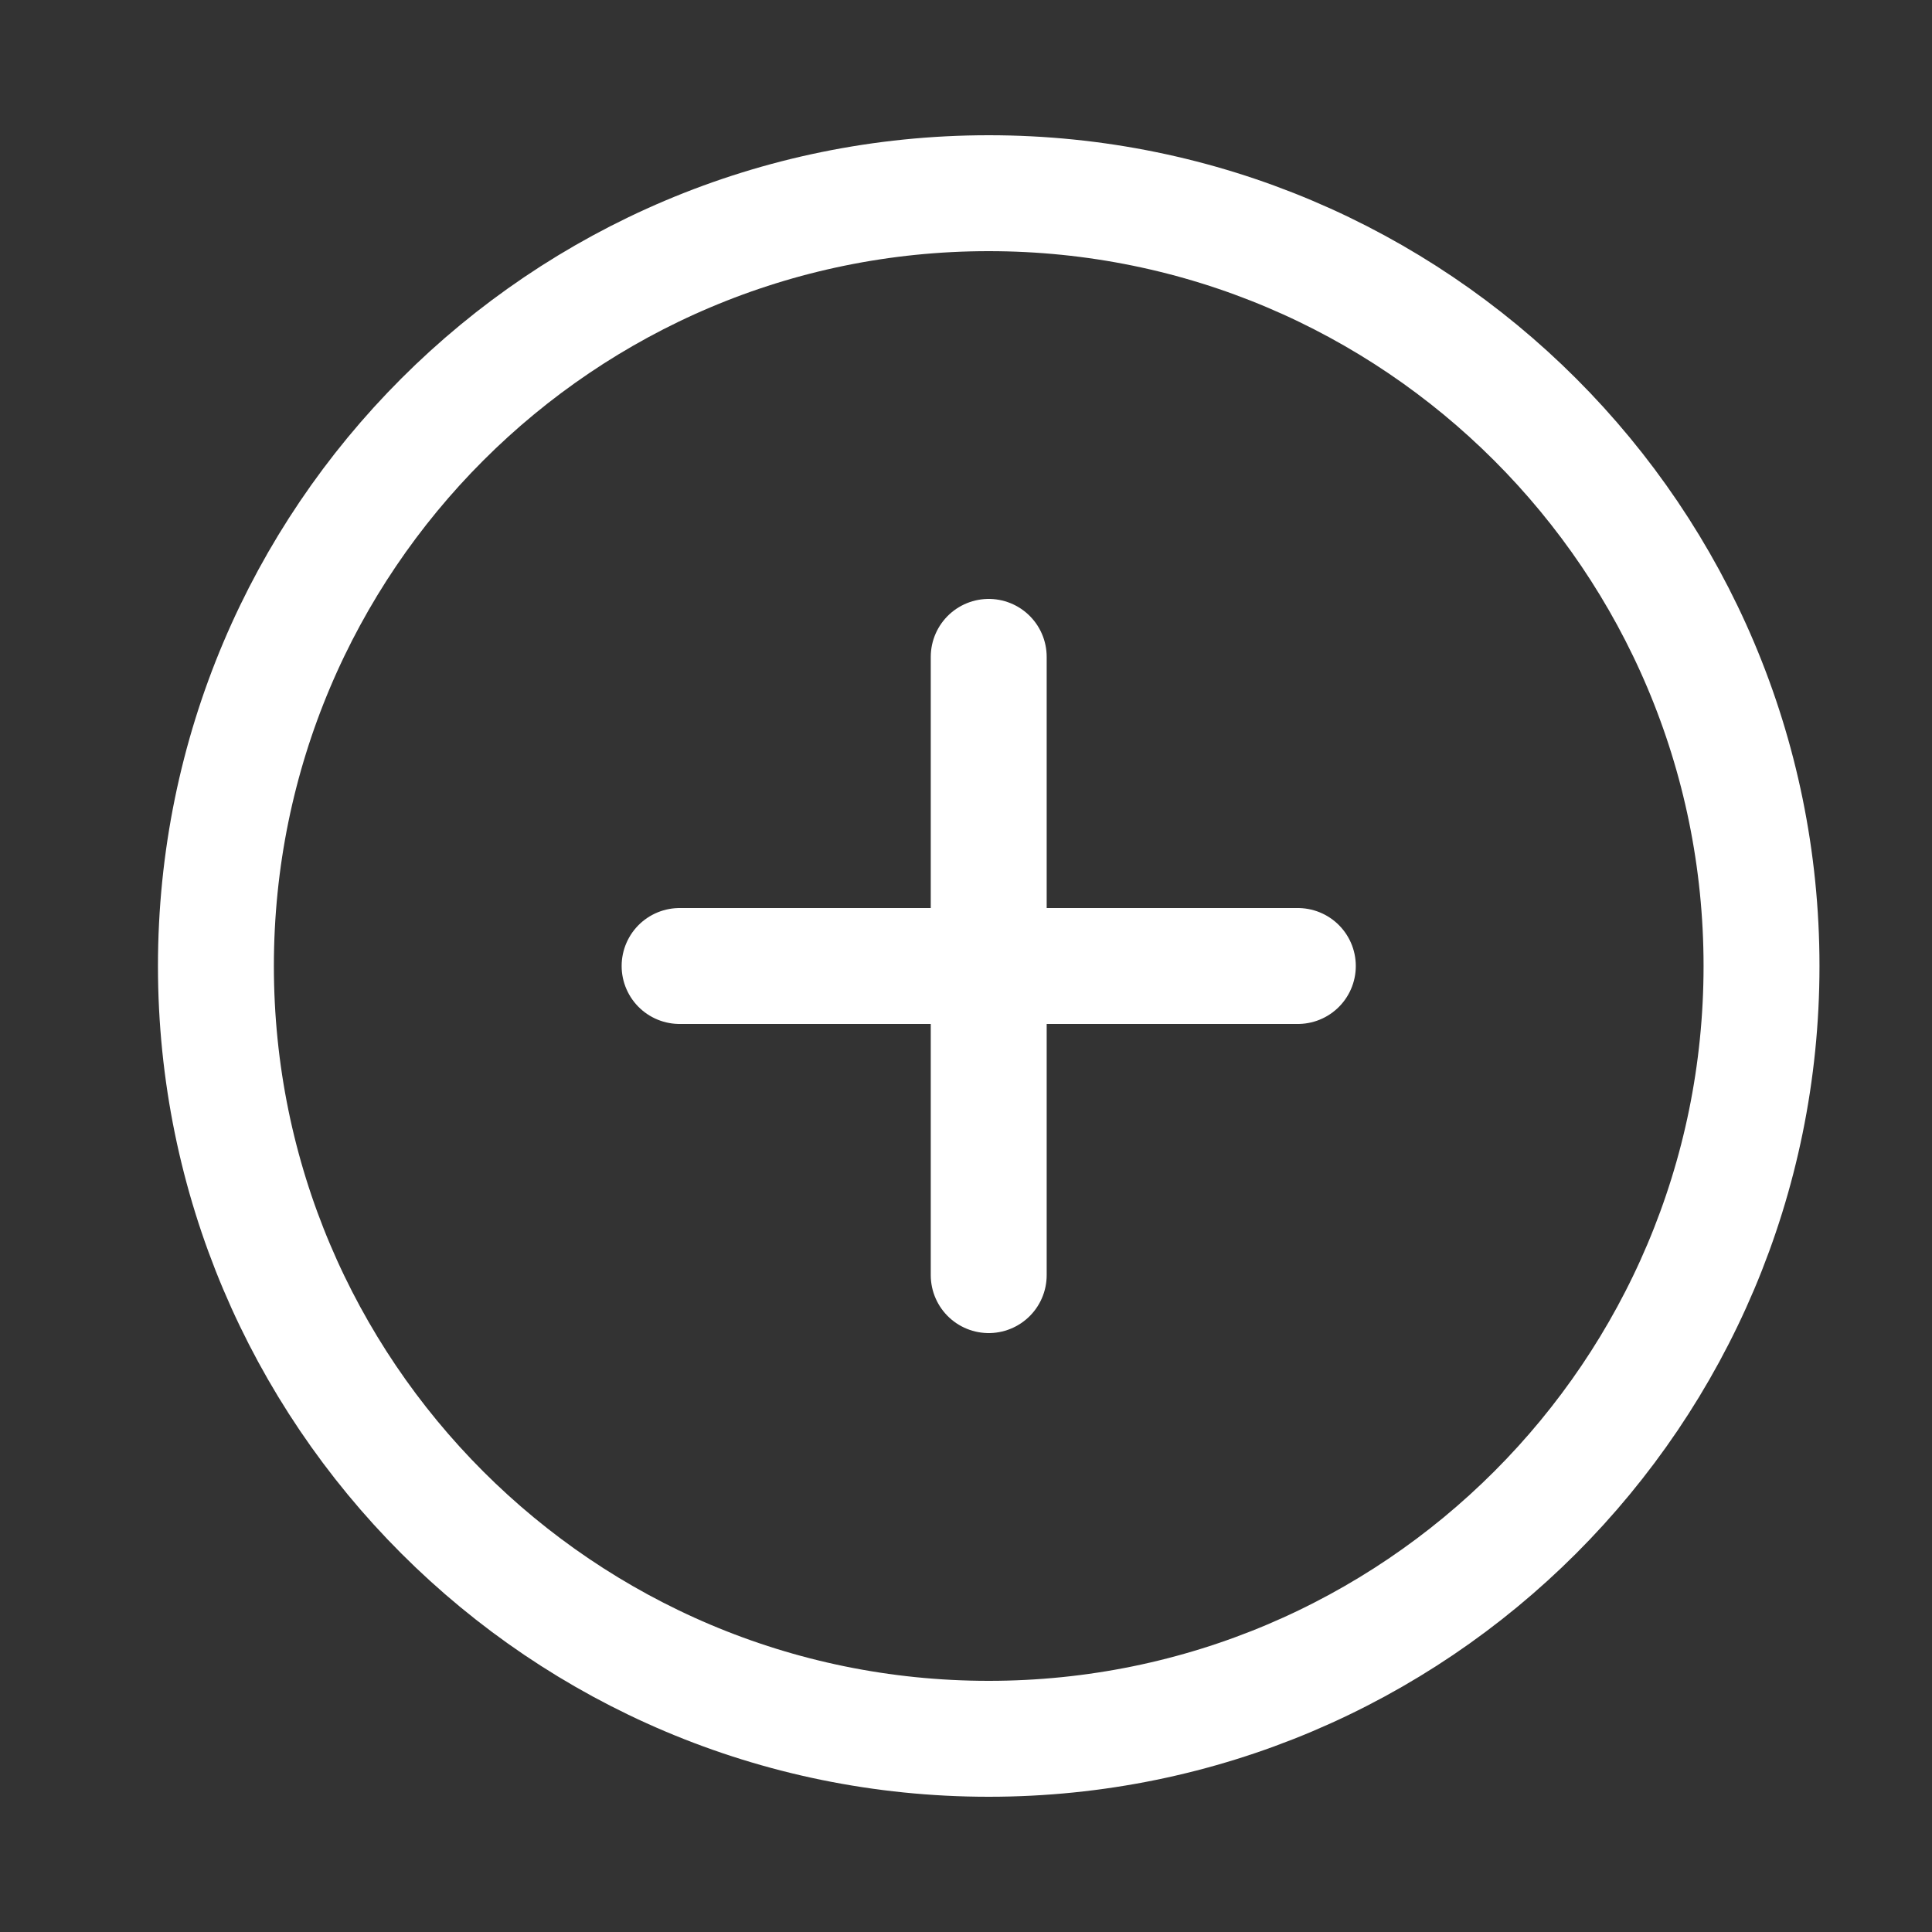 <svg width="25" height="25" viewBox="0 0 25 25" fill="none" xmlns="http://www.w3.org/2000/svg">
<rect x="0" y="0" width="25" height="25" fill="#333333" stroke="none"/>
<path d="M12.794 8.5V16.5M16.794 12.5H8.794M12.794 22.5C18.317 22.5 22.794 18.023 22.794 12.5C22.794 6.977 18.317 2.5 12.794 2.5C7.271 2.5 2.794 6.977 2.794 12.5C2.794 18.023 7.271 22.5 12.794 22.5Z" stroke="white" stroke-width="1.5" stroke-linecap="round" stroke-linejoin="round"/>
</svg>
